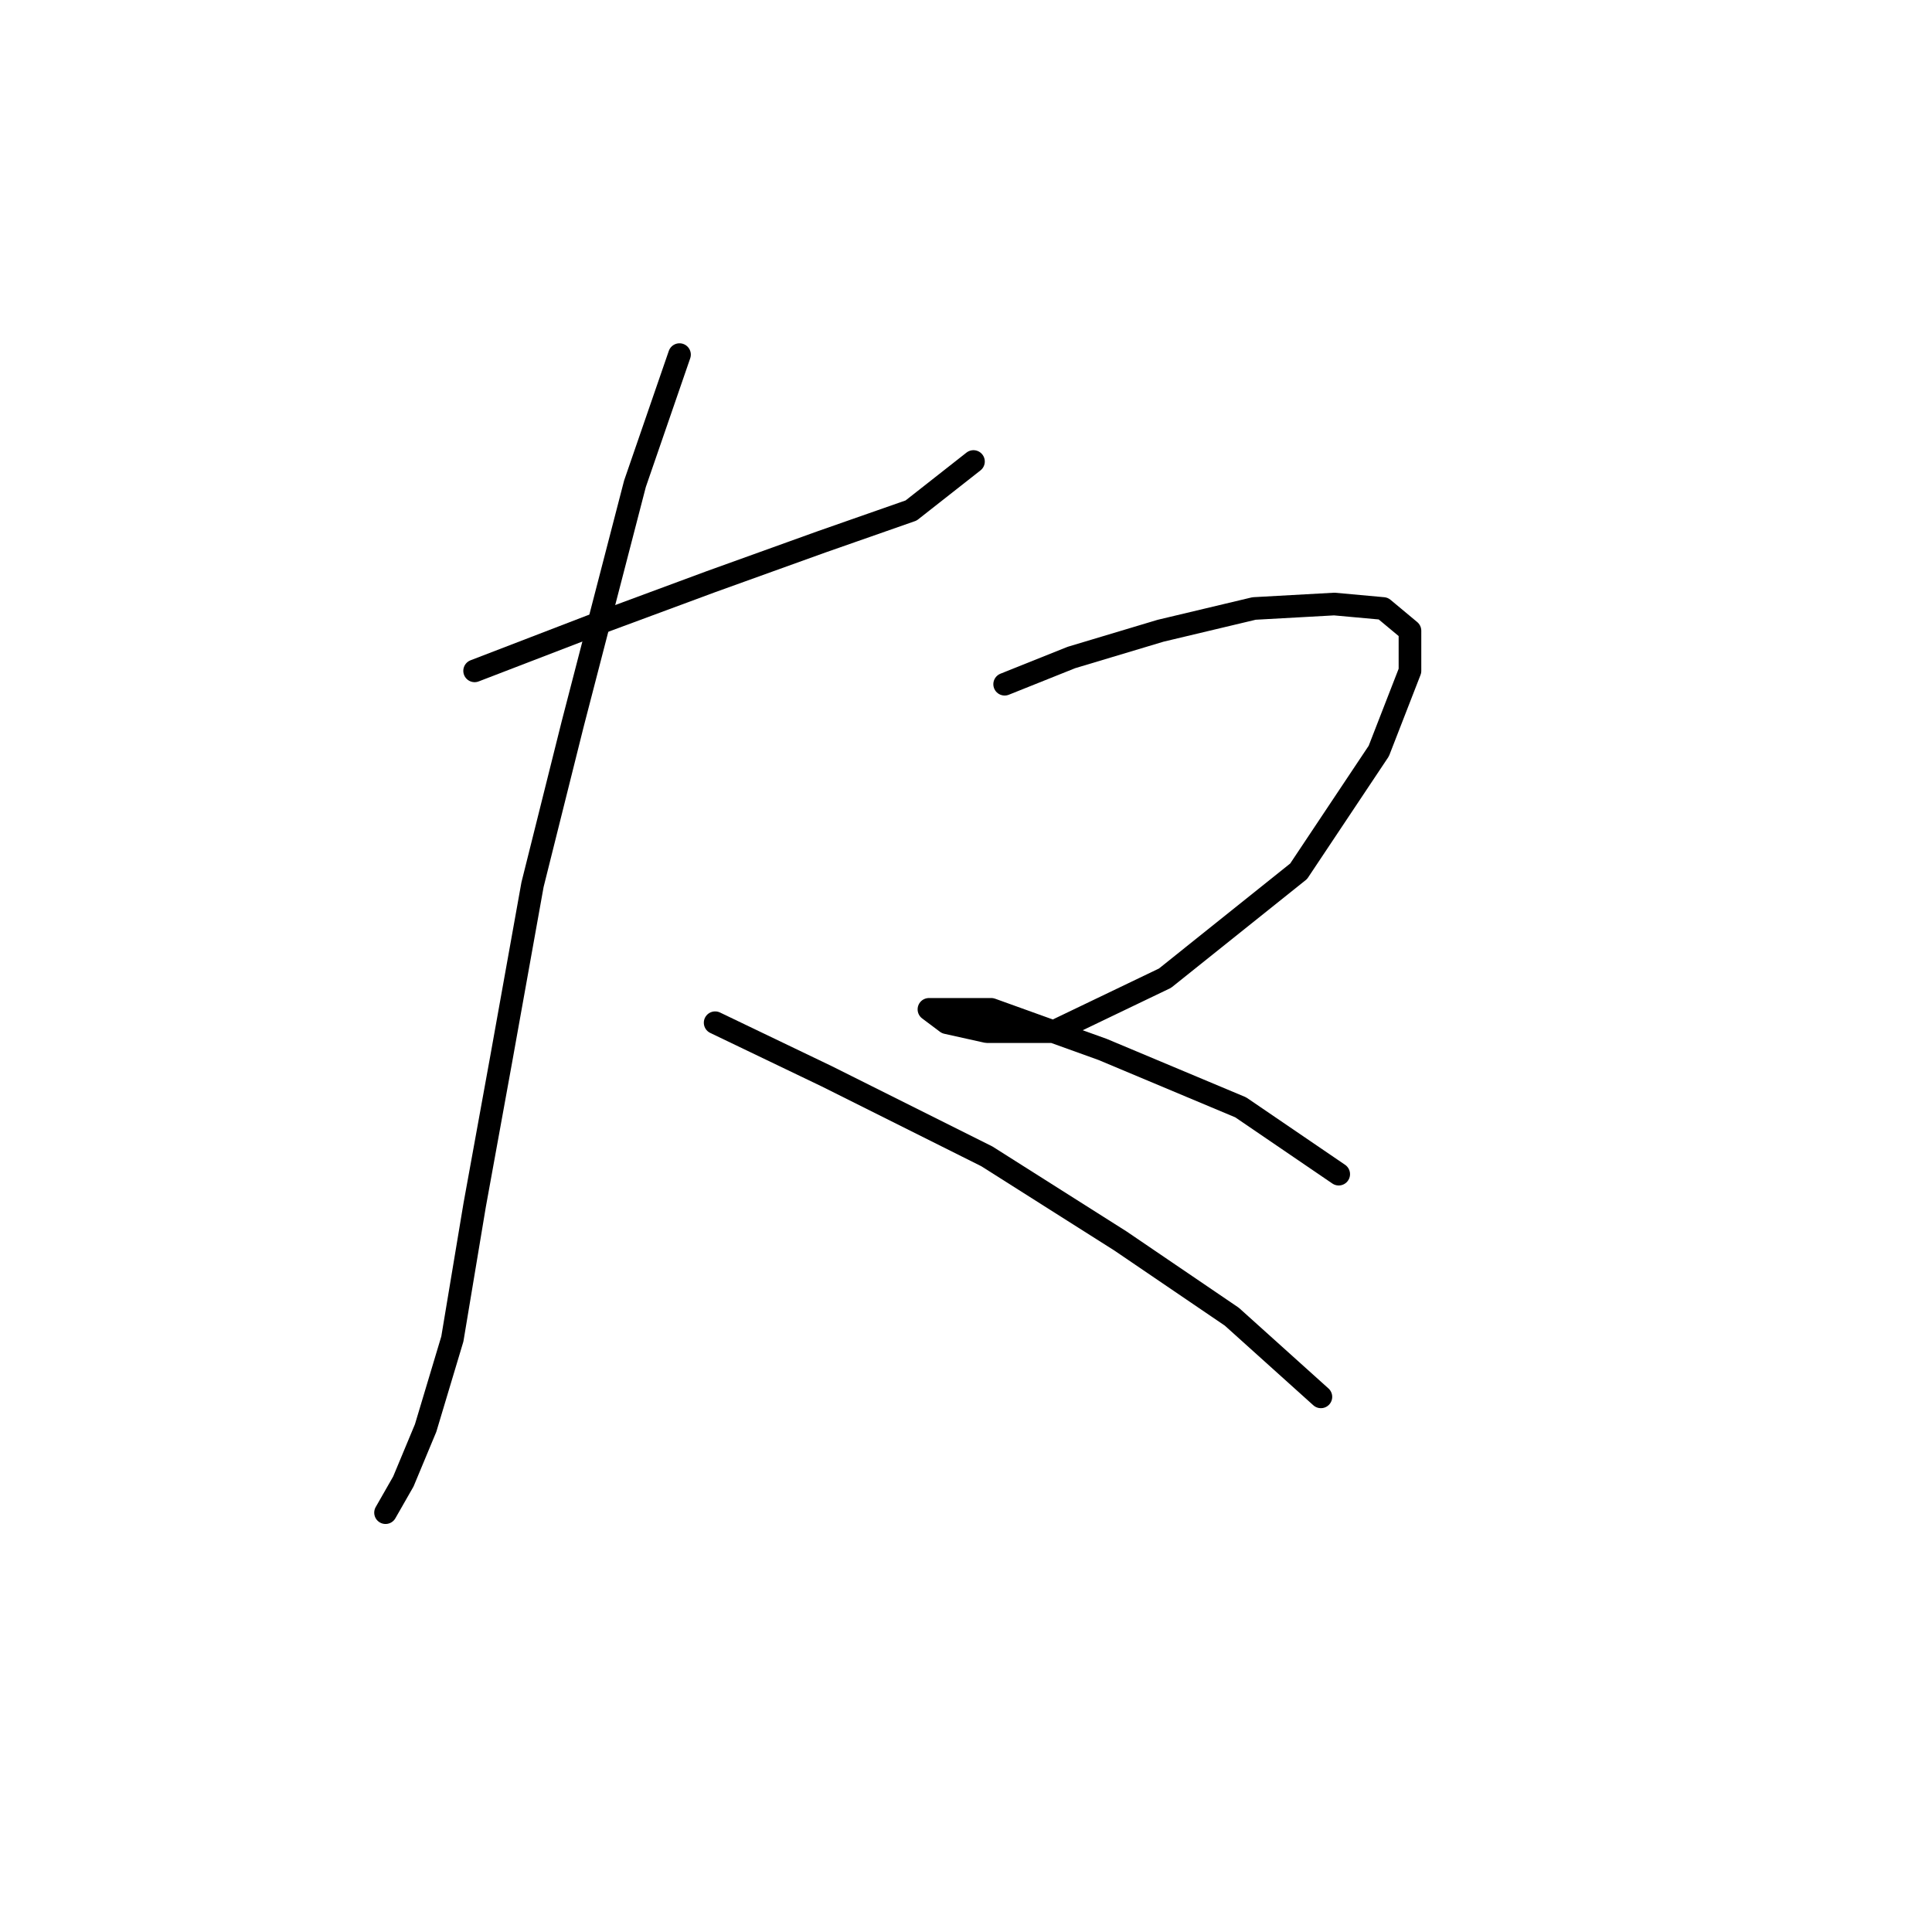<?xml version="1.0" standalone="no"?>
    <svg width="256" height="256" xmlns="http://www.w3.org/2000/svg" version="1.1">
    <polyline stroke="black" stroke-width="3" stroke-linecap="round" fill="transparent" stroke-linejoin="round" points="62.89 88.891 78.234 82.989 94.169 77.087 108.924 71.776 120.728 67.644 128.99 61.152 128.99 61.152 " />
        <polyline stroke="black" stroke-width="3" stroke-linecap="round" fill="transparent" stroke-linejoin="round" points="90.038 46.988 84.136 64.103 75.874 95.973 70.562 117.22 66.431 140.237 62.89 159.713 59.939 177.419 56.398 189.222 53.447 196.305 51.086 200.436 51.086 200.436 " />
        <polyline stroke="black" stroke-width="3" stroke-linecap="round" fill="transparent" stroke-linejoin="round" points="94.76 135.516 109.514 142.598 130.761 153.221 148.466 164.435 163.221 174.468 175.025 185.091 175.025 185.091 " />
        <polyline stroke="black" stroke-width="3" stroke-linecap="round" fill="transparent" stroke-linejoin="round" points="133.122 90.662 141.974 87.12 153.778 83.579 166.172 80.628 176.795 80.038 183.287 80.628 186.828 83.579 186.828 88.891 182.697 99.514 172.074 115.449 154.368 129.614 139.614 136.696 130.761 136.696 125.449 135.516 123.089 133.745 124.859 133.745 131.351 133.745 146.106 139.057 164.401 146.729 177.386 155.582 177.386 155.582 " />
        </svg>